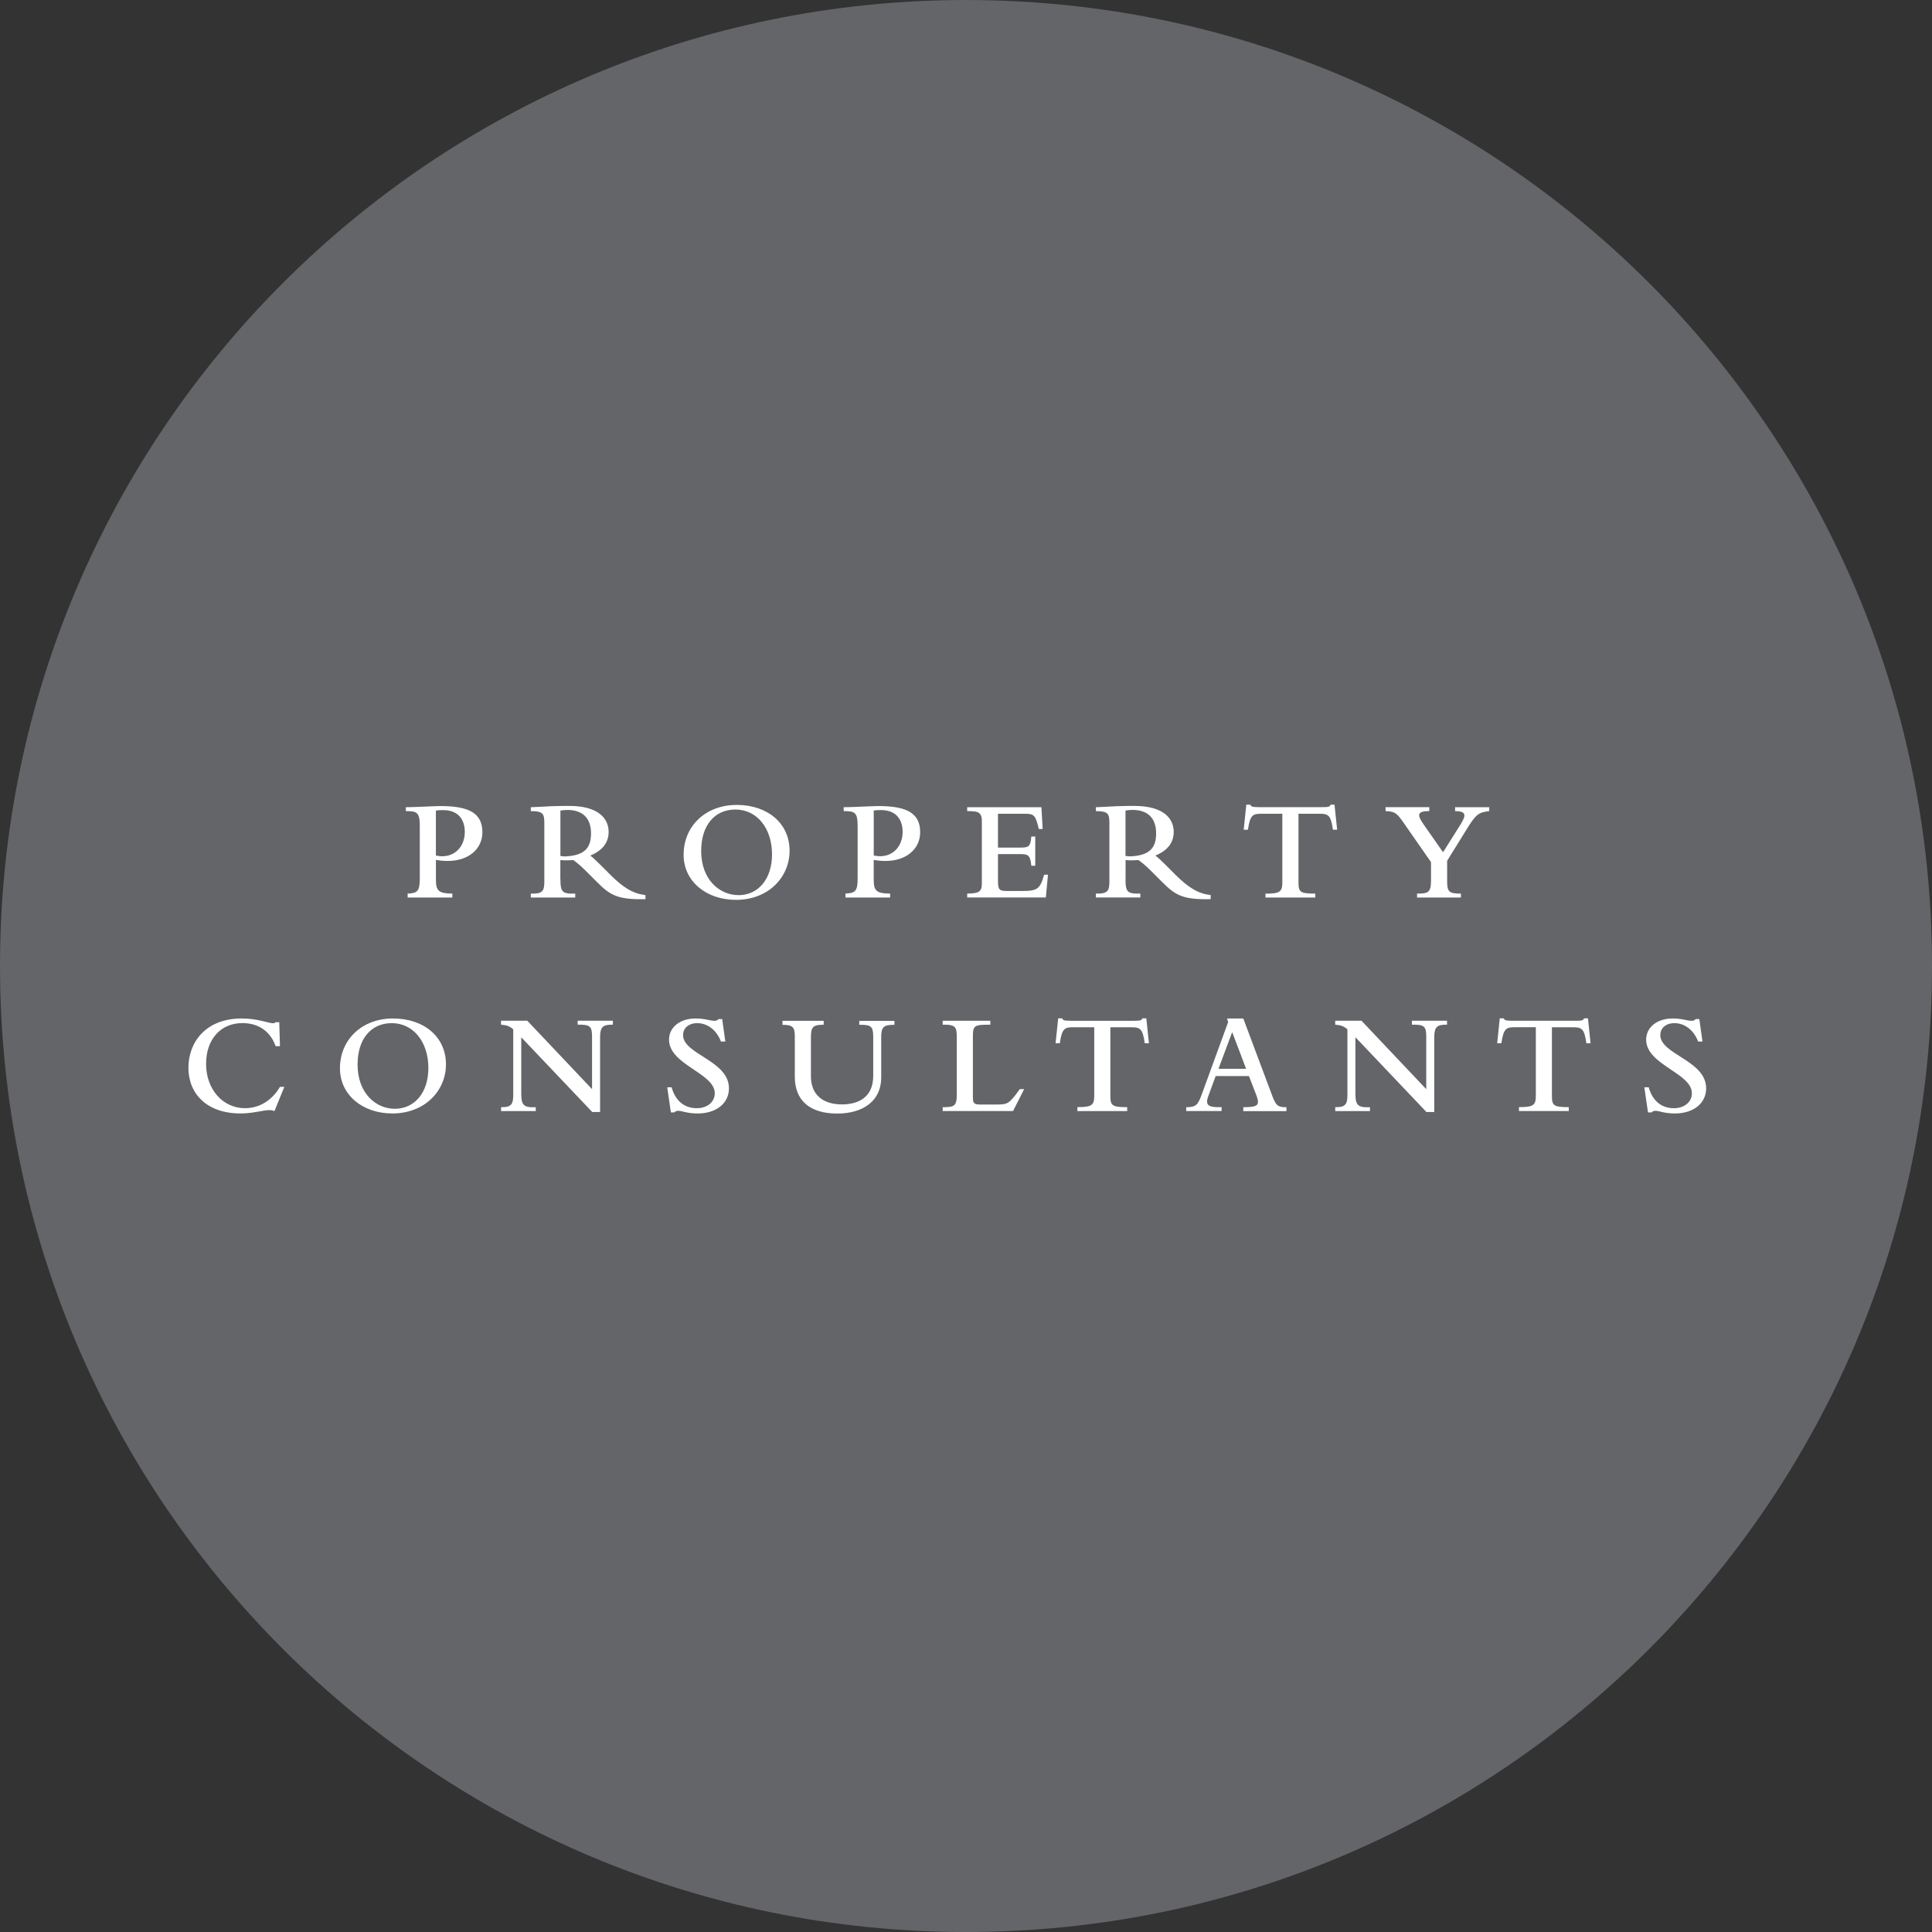 <svg xmlns="http://www.w3.org/2000/svg" width="900" height="900" viewBox="-341.7 -345.006 900 900"><rect x="-341.7" y="-345.006" width="900" height="900" fill="#333333" stroke="none"/><path fill="#646568" d="M558.3 105c0 248.53-201.47 450-449.97 450-248.54 0-450.03-201.47-450.03-450 0-248.52 201.48-450 450.03-450 248.5 0 449.97 201.48 449.97 450z"/><path fill="#fff" d="M-151.83 71.27c4.67-.2 5.68-1.15 5.68-7.17V40.02c0-6.56-1.15-7.18-6.5-7.18v-1.82c1.97 0 5.35-.13 6.98-.2 3.24-.13 7.7-.34 8.98-.34 12.8 0 19.7 2.9 19.7 12.18 0 7.9-6.55 13.4-16.1 13.4-1.82 0-3.64-.14-5.54-.5v9.28c0 5.2 1.36 6.36 7.65 6.43v1.82h-20.82v-1.84zm13.2-17.72c.88.13 1.9.33 2.9.33 6.22 0 10.55-4.73 10.55-11.36 0-4.53-2.02-10.15-10.14-10.15-1.28 0-2.3.07-3.32.2v20.98zm58 11.03c0 5.8.73 6.9 6.9 6.7v1.82h-20.7v-1.83c5.67.2 6.3-1.35 6.3-5.82V38.33c0-4.4-.76-5.48-6.3-5.48v-1.82c1.54 0 5-.27 9.66-.48 3.6-.13 6.9-.13 8.25-.13 13.67 0 18.34 5.95 18.34 12.1 0 5-2.85 8.67-8.53 11.03 1.07.74 4 3.6 5.06 4.67l4.4 4.4c6.02 6 10.62 8.72 16.23 9.33v1.9c-13.33.33-16.64-2.03-22.73-8.12l-3.6-3.6c-3.44-3.44-4.45-4.4-7.3-6.5-1.96.15-4.26.22-6.02 0v8.95zm0-10.83c.45.07 1.75.2 2.15.2 9-.4 12.1-3.85 12.1-10.75 0-6.83-3.65-10.9-11.02-10.9-1 0-2.64.15-3.24.28v21.17zm82.07-23.8c14.6 0 24.68 8.72 24.68 21.37 0 12.17-9.73 22.86-24.95 22.86-14.14 0-24.42-8.86-24.42-20.97 0-13.5 10.35-23.25 24.7-23.25zM2.24 72c9.4 0 15.7-7.65 15.7-19 0-12.25-7.1-20.9-17.04-20.9-9.73 0-15.97 7.43-15.97 19.27 0 13.57 8.74 20.6 17.32 20.6zm49.9-.75c4.67-.2 5.68-1.15 5.68-7.17V40.02c0-6.56-1.15-7.18-6.5-7.18v-1.82c1.96 0 5.35-.13 6.97-.2 3.23-.13 7.7-.34 9-.34 12.76 0 19.66 2.9 19.66 12.18 0 7.9-6.56 13.4-16.1 13.4-1.82 0-3.65-.14-5.54-.5v9.28c0 5.2 1.35 6.36 7.64 6.43v1.82h-20.8v-1.84zm13.2-17.72c.87.13 1.9.33 2.9.33 6.2 0 10.54-4.73 10.54-11.36 0-4.53-2.02-10.15-10.14-10.15-1.3 0-2.3.07-3.32.2v20.98zm43.52 19.55v-1.83c5.46 0 6.82-.88 6.82-4.67V37.45c0-4.47-2.23-4.6-6.83-4.6v-1.82h34.57l.6 10.14h-1.82l-.34-1.42c-1.36-5.54-2.44-5.68-6.77-5.68h-11.9v15.76h10.46c3.92 0 4.67-.47 5.08-5.14h1.83v13.6h-1.84c-.47-4.8-1.35-5.43-5.07-5.43H123.2v12.3c0 4.2.53 4.88 3.97 4.88h7.52c6.8 0 8.16-.94 10-7.57h1.8l-1 10.6h-36.66zm73.74-8.52c0 5.8.74 6.9 6.9 6.7v1.82h-20.7v-1.83c5.68.2 6.3-1.35 6.3-5.82V38.33c0-4.4-.75-5.48-6.3-5.48v-1.82c1.56 0 5-.27 9.68-.48 3.6-.13 6.9-.13 8.25-.13 13.67 0 18.33 5.95 18.33 12.1 0 5-2.84 8.67-8.52 11.03 1.08.74 4 3.6 5.07 4.67l4.4 4.4c6.04 6 10.64 8.72 16.26 9.33v1.9c-13.32.33-16.64-2.03-22.73-8.12l-3.6-3.6c-3.43-3.44-4.45-4.4-7.3-6.5-1.95.15-4.26.22-6 0v8.95h-.02zm0-10.83c.48.07 1.76.2 2.17.2 9-.4 12.1-3.85 12.1-10.75 0-6.83-3.65-10.9-11.02-10.9-1.02 0-2.64.15-3.25.28v21.17zm56.3-23.87h1.83c.28.47.48.8 1.1.94.6.14 1.54.2 3.3.2h28.62c3.45 0 4-.13 4.4-1.14h1.82l1.22 11.63h-1.98c-.94-7-2.3-7.42-6.35-7.42h-9.68v31.86c0 4.6.73 5.35 7.83 5.35v1.82h-23.2V71.3c6.76 0 7.85-.9 7.85-5.35V34.07H246c-4 0-5.35.4-6.37 7.44h-1.96l1.2-11.6zm73.3 8.45c-3.4-4.87-4.26-5.27-8.46-5.48v-1.82h20.37v1.82c-3.64 0-4.72.74-4.72 1.96 0 .9.54 2.05 2.3 4.56L330.53 52l7.72-12.25c1.55-2.5 2.22-3.85 2.22-4.8 0-1.5-1.28-2.1-4.33-2.1v-1.82h15.9v1.82c-4.93.54-6.16 1.42-10.48 8.4l-9.13 14.73v9.4c0 5 .8 5.9 6.42 5.9v1.82h-20.43v-1.83c5.14 0 6.5-.48 6.5-6.1V56.6L312.2 38.33zm-526.07 134.3c-.8-.36-1.28-.48-2.3-.48-3.04 0-7.7 1.55-13.46 1.55-15.76 0-24.3-9.2-24.3-21.3 0-11.5 7.72-22.94 24.84-22.94 7.4 0 12.6 2.23 14.56 2.23.54 0 .9-.15 1.22-.5h1.7l.33 11.17h-2.02c-2.5-6.97-7.98-10.75-15.48-10.75-10.16 0-16.92 7.58-16.92 19 0 11.85 7.77 20.64 18.12 20.64 6.64 0 12.52-3.52 16.3-9.94h2.03l-4.6 11.3zm55.22-43.17c14.62 0 24.7 8.72 24.7 21.38 0 12.17-9.75 22.86-24.97 22.86-14.13 0-24.42-8.87-24.42-20.98 0-13.53 10.35-23.26 24.7-23.26zm.8 42.07c9.42 0 15.7-7.65 15.7-19 0-12.25-7.1-20.9-17.04-20.9-9.72 0-15.94 7.43-15.94 19.27 0 13.6 8.73 20.63 17.3 20.63zm58.97-33.35v25.97c0 5.28.68 6.97 6.76 6.64v1.8h-16.16v-1.82c4.86.12 5.67-1.43 5.67-5.83v-30.43c-1.64-1.43-3.13-1.97-5.7-2.17v-1.83h12.25l30.16 31.87v-24.2c0-5.1-.8-5.9-6.7-5.84v-1.83h16.4v1.83c-4.54 0-5.96.8-5.96 5.95V173h-3.65l-33.1-34.83zm68 23.34h2.04c1.7 6.22 5.9 9.74 11.7 9.74 4.94 0 8.4-2.9 8.4-6.96 0-9.47-21.3-13.2-21.3-24.97 0-5.8 5.14-9.87 12.38-9.87 2.23 0 3.85.27 5.2.54 1.36.27 2.43.54 3.58.54.9 0 1.36-.2 1.9-.8h1.7l1.47 10.47h-2.04c-2.04-5.33-6.23-8.57-11.03-8.57-4.33 0-6.63 2.57-6.63 5.54 0 9.08 21.38 11.77 21.38 24.83 0 6.95-5.9 11.7-14.54 11.7-5.08 0-7.17-1.23-9.06-1.23-.82 0-1.36.2-1.83.74h-1.62l-1.7-11.67zm53.68-30.98H42v1.83c-5 0-5.94 1.08-5.94 5.82v18.2c0 8.97 6.02 13.1 14.47 13.1 7.52 0 14.55-3.25 14.55-13.26V138.2c0-5.3-1-5.82-6.5-5.82v-1.83h16.38v1.83c-5.14 0-6.16 1.08-6.16 5.8V157c0 10.63-8.2 16.73-20.5 16.73-12.86 0-19.75-6.16-19.75-17.18v-19c0-4.14-1.1-5.15-5.75-5.15v-1.83zm74.64 42.08v-1.83c5.4 0 6.56-.5 6.56-5.84v-26.8c0-4.58-.47-5.94-6.56-5.8v-1.83h22.2v1.83c-7.32 0-8.13.26-8.13 5.34v28.56c0 2.77.56 3.3 3.67 3.3h6.96c5.75 0 6.17-.26 11.23-7.17h2.03l-5.2 10.2H97.42zm53.8-43.22h1.83c.27.46.47.8 1.08.94.62.13 1.56.2 3.32.2h28.6c3.46 0 4-.13 4.4-1.15h1.83l1.22 11.62h-1.96c-.94-7.04-2.3-7.45-6.35-7.45h-9.66v31.87c0 4.6.74 5.34 7.84 5.34v1.82h-23.2v-1.83c6.76 0 7.85-.88 7.85-5.35v-31.87h-9.68c-4 0-5.34.4-6.36 7.45h-1.97l1.22-11.64zm59.63 41.4c4.53-.08 5.4-.82 7.3-6.1l12.24-33.56-.5-1.68h7.56l13.2 35.24c1.95 5.28 2.64 6.1 6.9 6.1v1.82h-20.1v-1.83c5.35 0 6.84-.57 6.84-2.53 0-.67-.28-1.82-.96-3.58l-3.25-8.4h-15.5l-3.3 9c-.5 1.3-.7 2.16-.7 2.83 0 1.97 1.36 2.85 6.77 2.65v1.82h-16.5v-1.83zm27.93-17.87l-6.5-17.1-6.4 17.1h12.9zm50.9-14.75v25.97c0 5.28.68 6.97 6.77 6.64v1.8H280.3v-1.82c4.87.12 5.68-1.43 5.68-5.83v-30.43c-1.62-1.43-3.1-1.97-5.68-2.17v-1.83h12.24l30.16 31.87v-24.2c0-5.1-.8-5.9-6.68-5.84v-1.83h16.36v1.83c-4.53 0-5.95.8-5.95 5.95V173h-3.65l-33.08-34.83zm67.27-8.78h1.83c.27.46.47.8 1.1.94.6.13 1.54.2 3.3.2h28.62c3.44 0 3.98-.13 4.4-1.15h1.8l1.23 11.62h-1.96c-.96-7.04-2.3-7.45-6.37-7.45h-9.68v31.87c0 4.6.75 5.34 7.85 5.34v1.82h-23.2v-1.83c6.77 0 7.86-.88 7.86-5.35v-31.87h-9.68c-4 0-5.35.4-6.36 7.45h-1.96l1.2-11.64zm67.33 32.12h2.04c1.7 6.22 5.88 9.74 11.7 9.74 4.94 0 8.4-2.9 8.4-6.96 0-9.47-21.3-13.2-21.3-24.97 0-5.8 5.13-9.87 12.37-9.87 2.25 0 3.87.27 5.2.54 1.38.27 2.46.54 3.6.54.9 0 1.37-.2 1.9-.8h1.7l1.47 10.47h-2.02c-2.03-5.33-6.23-8.57-11.03-8.57-4.32 0-6.6 2.57-6.6 5.54 0 9.08 21.36 11.77 21.36 24.83 0 6.95-5.9 11.7-14.55 11.7-5.06 0-7.16-1.23-9.05-1.23-.8 0-1.35.2-1.83.74H426l-1.7-11.67z"/></svg>
